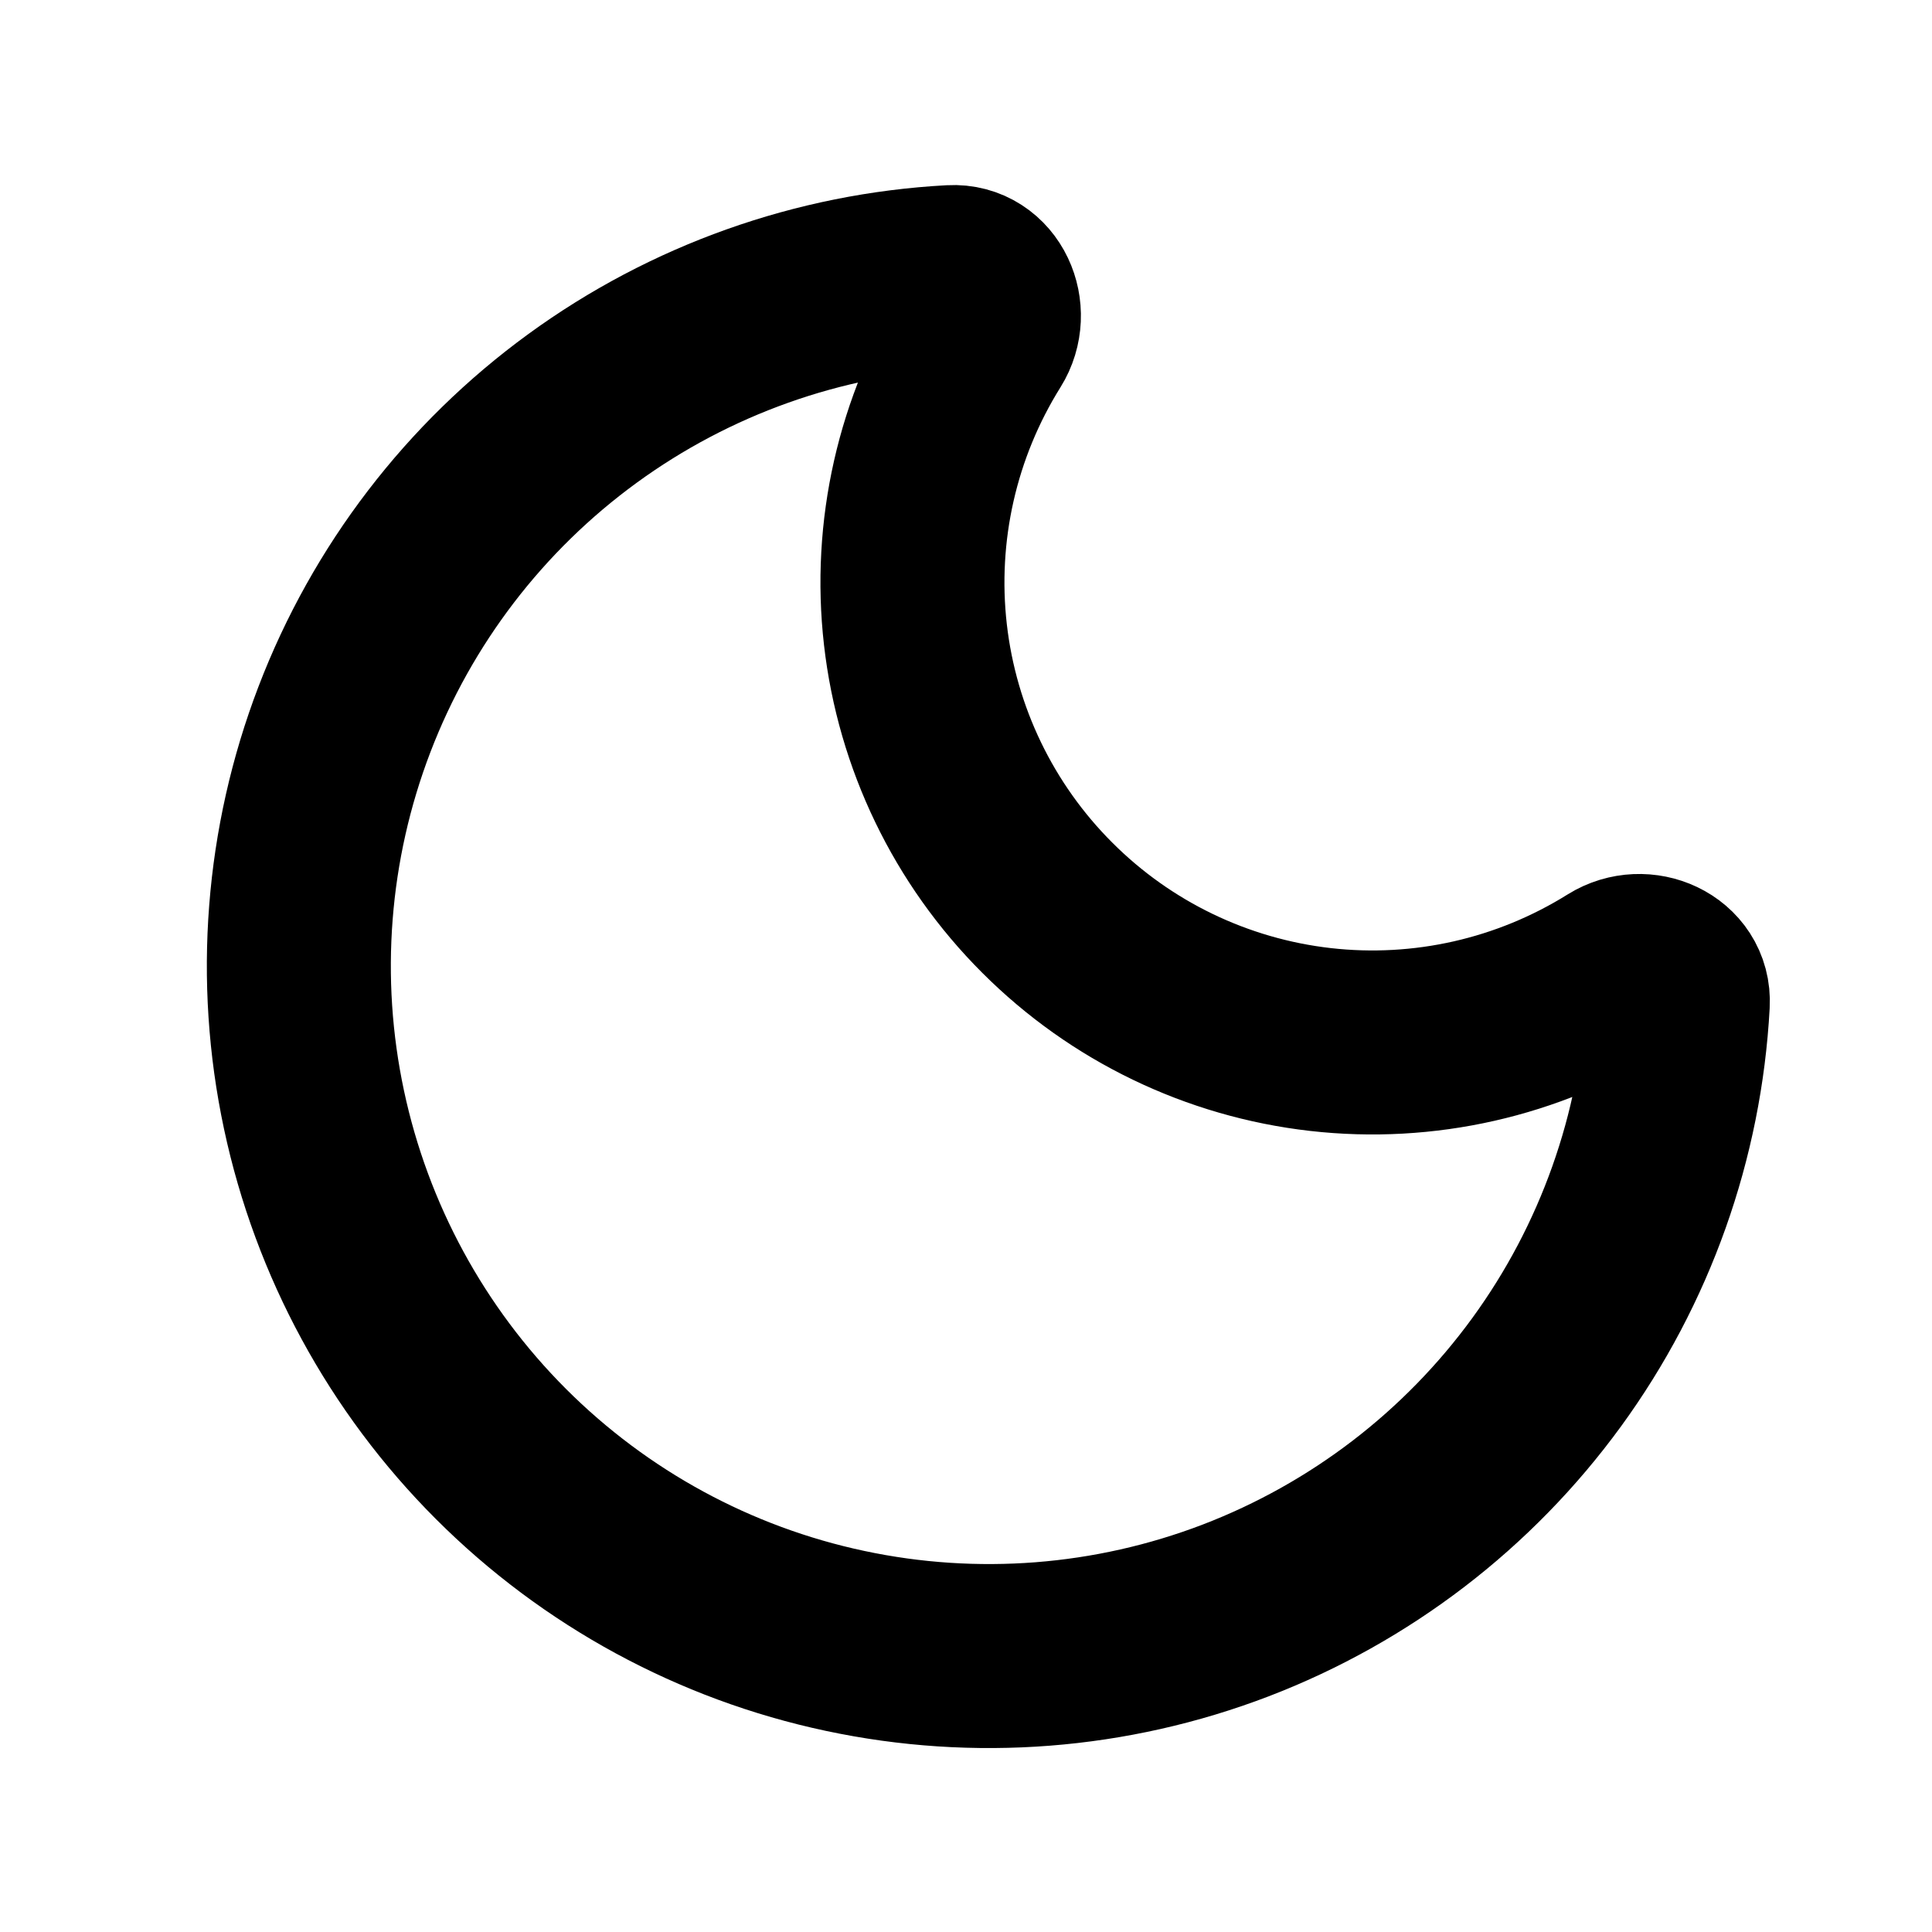 <svg width="21" height="21" viewBox="0 0 21 21" fill="none" xmlns="http://www.w3.org/2000/svg">
<path d="M18.237 10.905C18.159 12.352 17.664 13.745 16.811 14.916C15.958 16.087 14.784 16.986 13.431 17.505C12.078 18.023 10.604 18.138 9.186 17.836C7.769 17.535 6.47 16.829 5.445 15.804C4.421 14.78 3.715 13.48 3.413 12.063C3.111 10.646 3.226 9.172 3.744 7.819C4.262 6.466 5.161 5.292 6.332 4.439C7.503 3.586 8.896 3.09 10.343 3.012C10.681 2.993 10.857 3.395 10.678 3.681C10.079 4.64 9.822 5.773 9.95 6.897C10.078 8.02 10.583 9.067 11.383 9.866C12.182 10.666 13.229 11.171 14.352 11.299C15.476 11.427 16.609 11.17 17.568 10.571C17.855 10.392 18.256 10.568 18.237 10.905Z" stroke="black" stroke-width="2" stroke-linecap="round" stroke-linejoin="round"/>
</svg>
